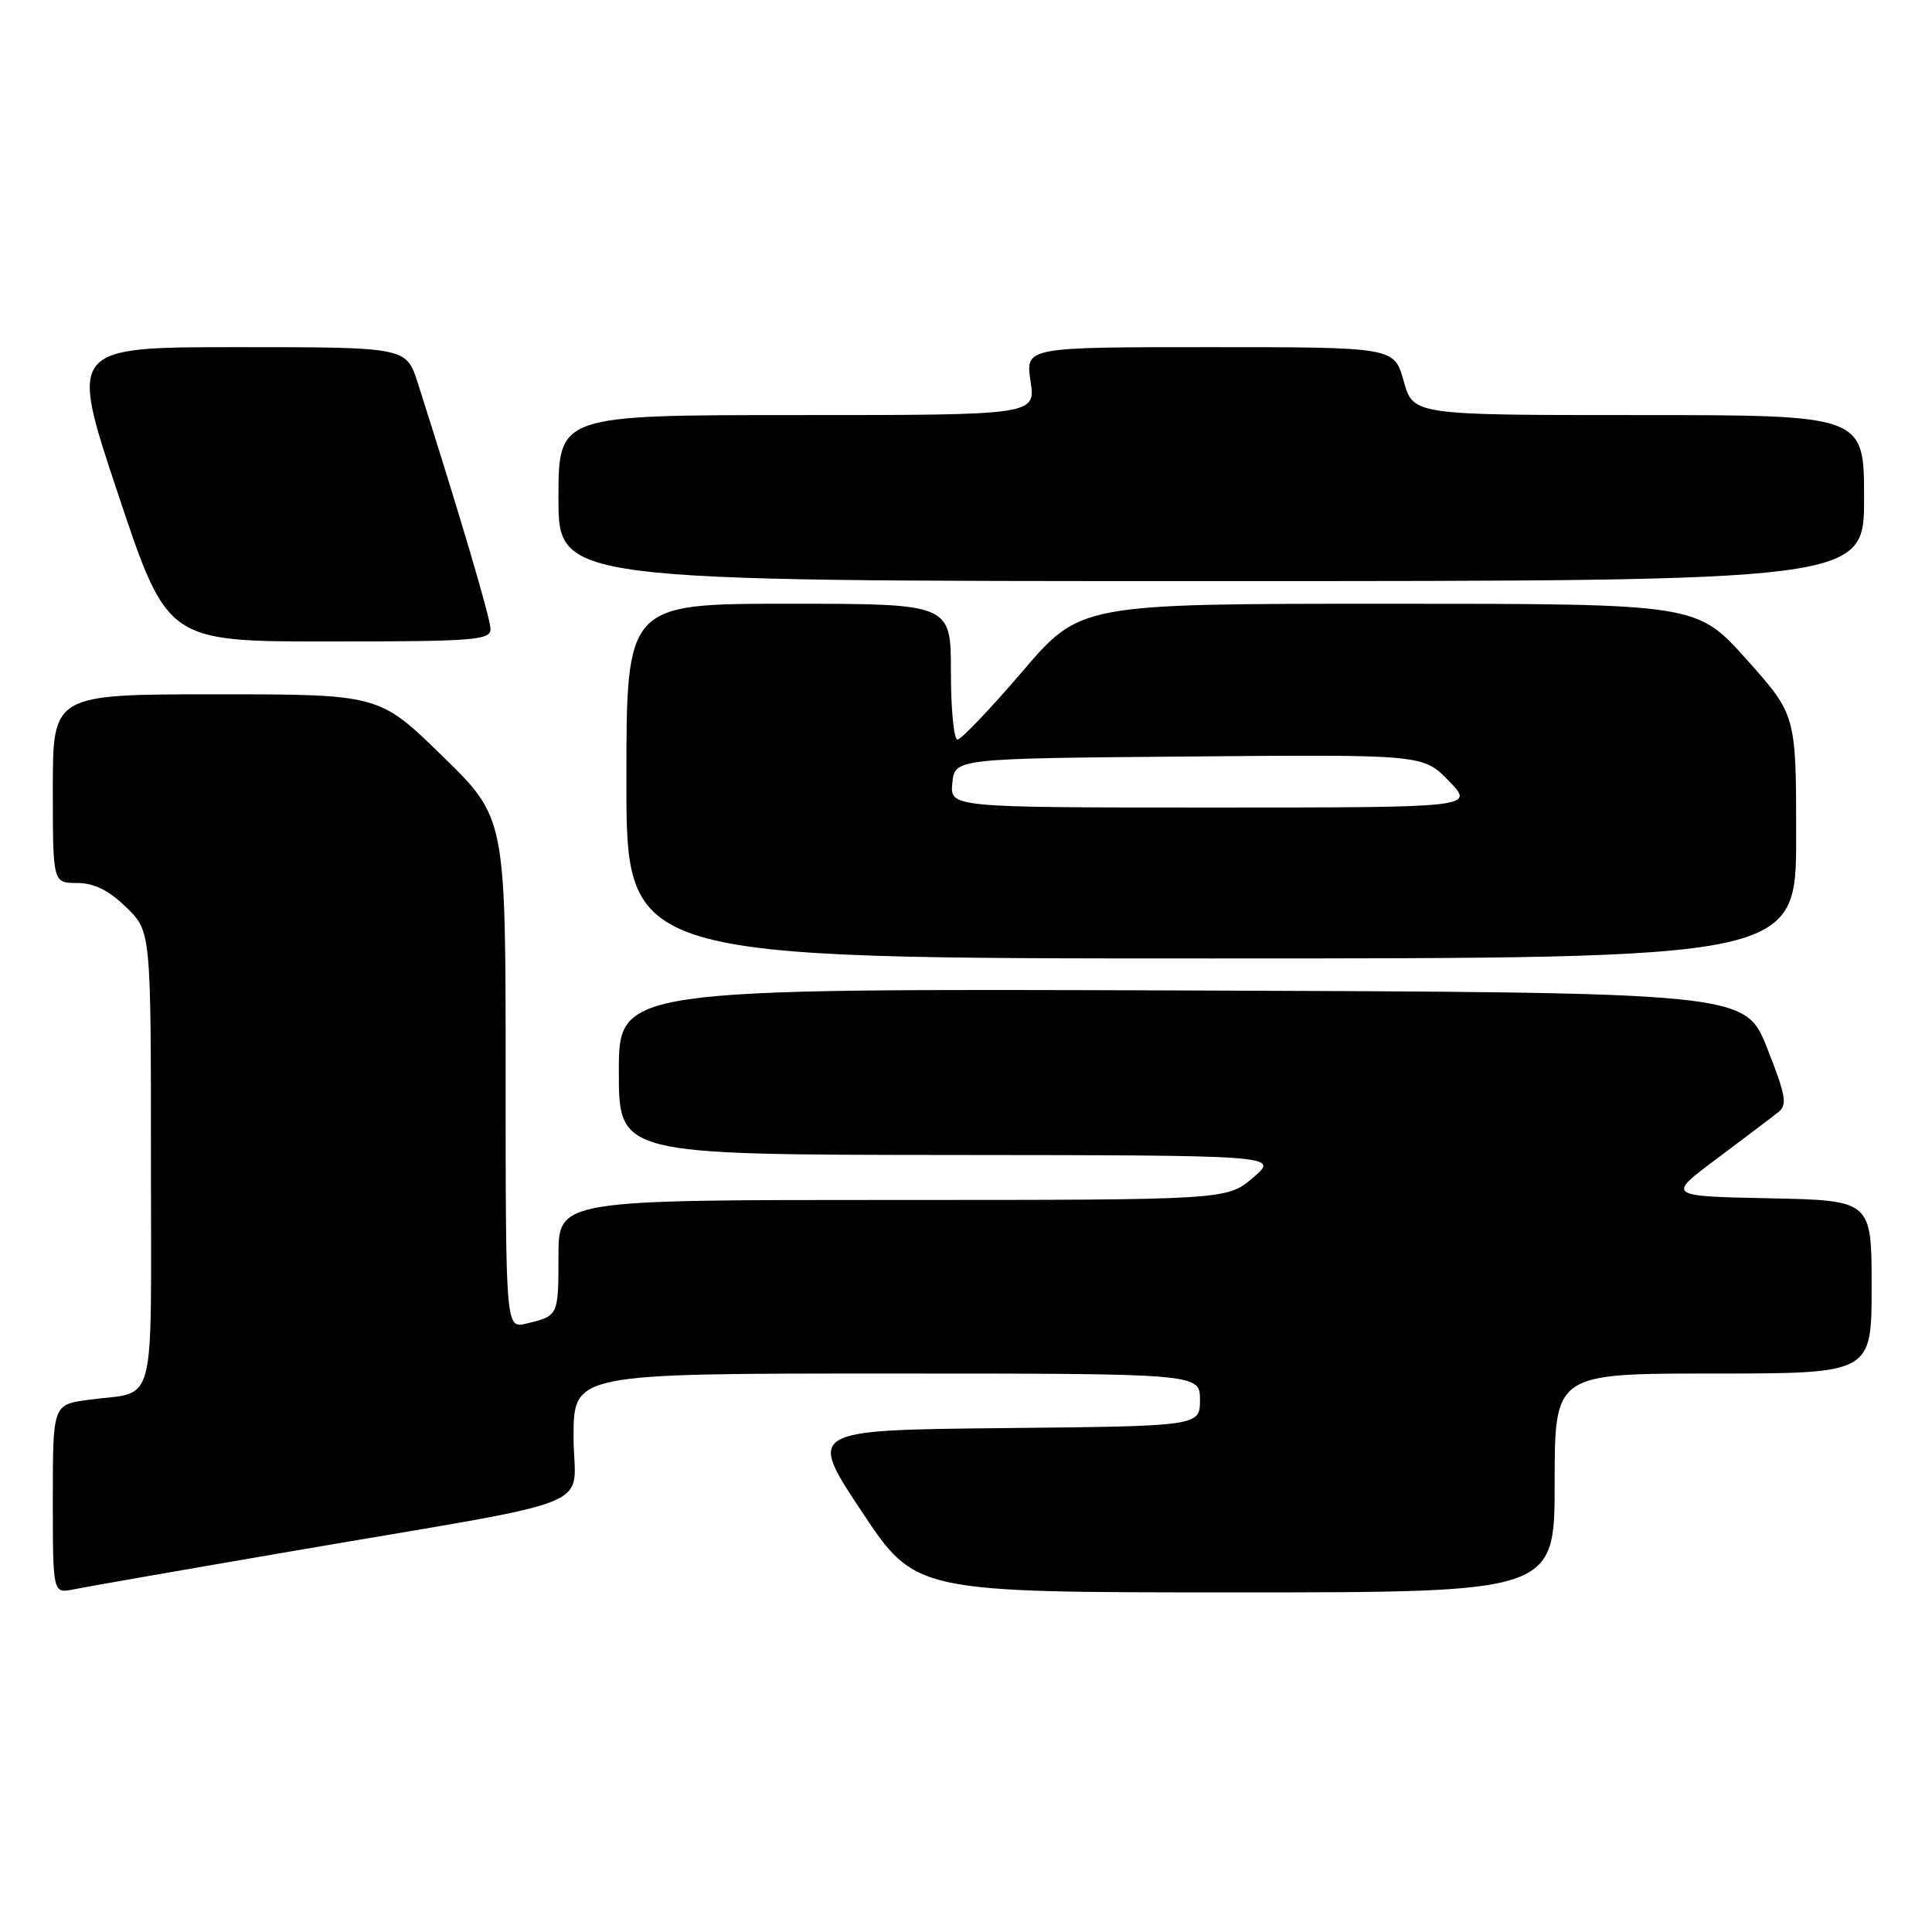 <?xml version="1.0" encoding="UTF-8" standalone="no"?>
<!DOCTYPE svg PUBLIC "-//W3C//DTD SVG 1.1//EN" "http://www.w3.org/Graphics/SVG/1.1/DTD/svg11.dtd" >
<svg xmlns="http://www.w3.org/2000/svg" xmlns:xlink="http://www.w3.org/1999/xlink" version="1.1" viewBox="0 0 256 256">
 <g >
 <path fill="currentColor"
d=" M 39.00 205.49 C 80.77 198.32 76.00 200.26 76.00 190.43 C 76.00 182.00 76.00 182.00 117.50 182.00 C 159.00 182.00 159.00 182.00 159.00 185.48 C 159.00 188.97 159.00 188.97 133.01 189.23 C 107.03 189.50 107.03 189.50 114.16 200.25 C 121.29 211.00 121.29 211.00 163.64 211.00 C 206.00 211.00 206.00 211.00 206.00 196.50 C 206.00 182.00 206.00 182.00 227.00 182.00 C 248.00 182.00 248.00 182.00 248.00 170.53 C 248.00 159.06 248.00 159.06 234.42 158.78 C 220.84 158.50 220.84 158.50 227.53 153.50 C 231.20 150.75 234.86 147.99 235.64 147.36 C 236.86 146.40 236.63 145.14 234.15 138.86 C 231.22 131.50 231.22 131.50 156.61 131.24 C 82.00 130.99 82.00 130.99 82.00 141.99 C 82.00 153.00 82.00 153.00 125.75 153.04 C 169.50 153.08 169.50 153.08 166.04 156.04 C 162.58 159.00 162.58 159.00 118.29 159.00 C 74.00 159.00 74.00 159.00 74.00 166.44 C 74.00 174.35 73.99 174.37 69.75 175.38 C 67.00 176.04 67.00 176.04 67.00 142.20 C 67.00 108.35 67.00 108.35 58.62 100.18 C 50.24 92.00 50.24 92.00 28.62 92.00 C 7.00 92.00 7.00 92.00 7.00 104.50 C 7.00 117.00 7.00 117.00 10.20 117.00 C 12.45 117.00 14.39 117.95 16.70 120.20 C 20.00 123.39 20.00 123.39 20.00 153.63 C 20.00 187.63 20.88 184.24 11.75 185.48 C 7.00 186.12 7.00 186.12 7.00 198.64 C 7.00 211.16 7.00 211.16 9.75 210.60 C 11.26 210.29 24.42 207.99 39.00 205.49 Z  M 238.00 110.86 C 238.00 94.73 238.00 94.73 231.41 87.36 C 224.82 80.00 224.82 80.00 183.98 80.00 C 143.14 80.00 143.14 80.00 135.45 89.00 C 131.21 93.95 127.35 98.00 126.87 98.00 C 126.39 98.00 126.00 93.95 126.00 89.00 C 126.00 80.00 126.00 80.00 104.50 80.00 C 83.00 80.00 83.00 80.00 83.00 103.50 C 83.00 127.00 83.00 127.00 160.50 127.00 C 238.00 127.00 238.00 127.00 238.00 110.86 Z  M 65.00 83.36 C 65.00 81.96 60.89 68.07 55.36 50.75 C 53.84 46.00 53.84 46.00 31.50 46.00 C 9.15 46.00 9.15 46.00 15.66 65.50 C 22.17 85.00 22.17 85.00 43.59 85.00 C 62.75 85.00 65.00 84.83 65.00 83.36 Z  M 247.00 66.00 C 247.00 55.00 247.00 55.00 217.13 55.00 C 187.26 55.00 187.26 55.00 186.00 50.50 C 184.74 46.00 184.74 46.00 160.31 46.00 C 135.88 46.00 135.88 46.00 136.55 50.50 C 137.23 55.00 137.23 55.00 105.61 55.00 C 74.00 55.00 74.00 55.00 74.00 66.00 C 74.00 77.00 74.00 77.00 160.50 77.00 C 247.00 77.00 247.00 77.00 247.00 66.00 Z  M 126.19 103.75 C 126.50 100.50 126.50 100.50 157.54 100.24 C 188.58 99.97 188.58 99.97 191.99 103.49 C 195.39 107.00 195.39 107.00 160.63 107.00 C 125.87 107.00 125.87 107.00 126.19 103.75 Z "/>
</g>
</svg>